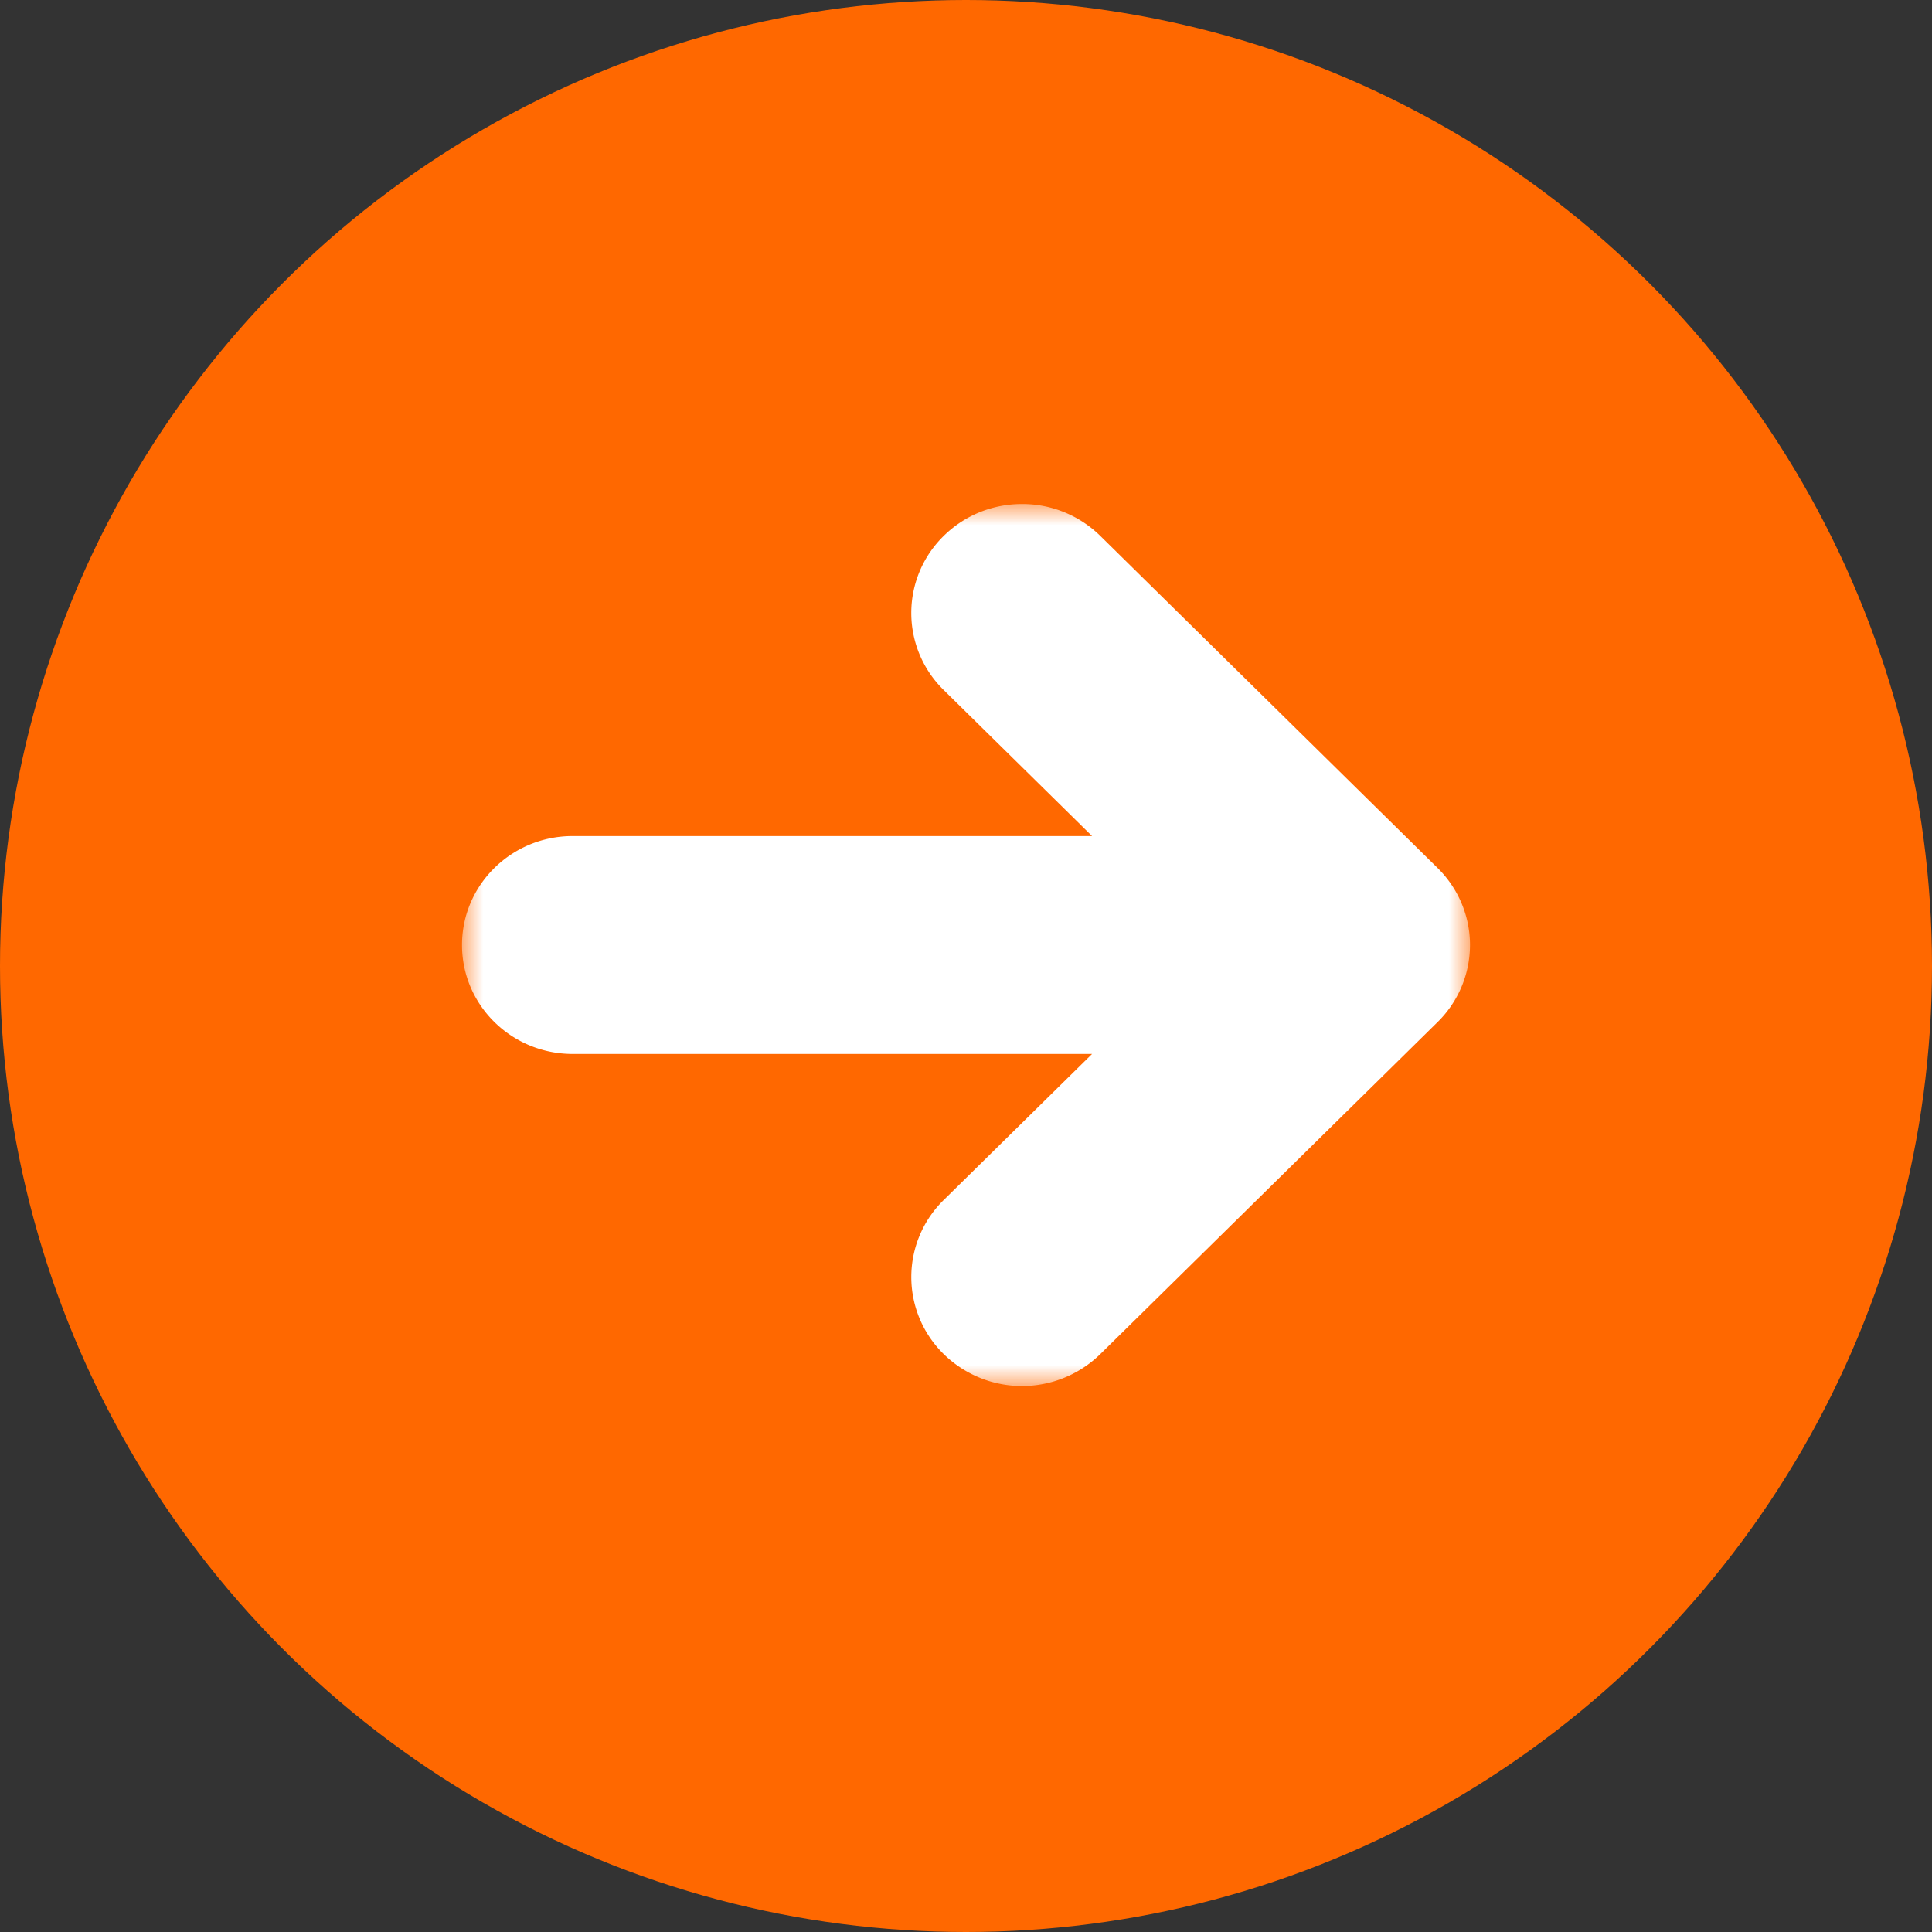 <svg xmlns="http://www.w3.org/2000/svg" xmlns:xlink="http://www.w3.org/1999/xlink" width="46" height="46" viewBox="0 0 46 46">
    <rect x="0" y="0" width="46" height="46" fill="#333333" stroke="none"/>
    <defs>
        <path id="a" d="M0 0h24v21H0z"/>
    </defs>
    <g fill="none" fill-rule="evenodd">
        <circle cx="23" cy="23" r="23" fill="#FF6800"/>
        <g transform="translate(11 12)">
            <mask id="b" fill="#fff">
                <use xlink:href="#a"/>
            </mask>
            <path fill="#FFF" d="M23.228 8.666L15.198.76A2.648 2.648 0 0 0 13.333 0c-.675 0-1.35.253-1.864.76a2.566 2.566 0 0 0 0 3.669l3.532 3.477H2.635C1.18 7.906 0 9.067 0 10.5c0 1.433 1.18 2.594 2.635 2.594h12.367l-3.532 3.477a2.566 2.566 0 0 0 0 3.67 2.665 2.665 0 0 0 3.727 0l8.031-7.906A2.575 2.575 0 0 0 24 10.5c0-.688-.278-1.348-.772-1.834" mask="url(#b)"/>
        </g>
    </g>
</svg>
